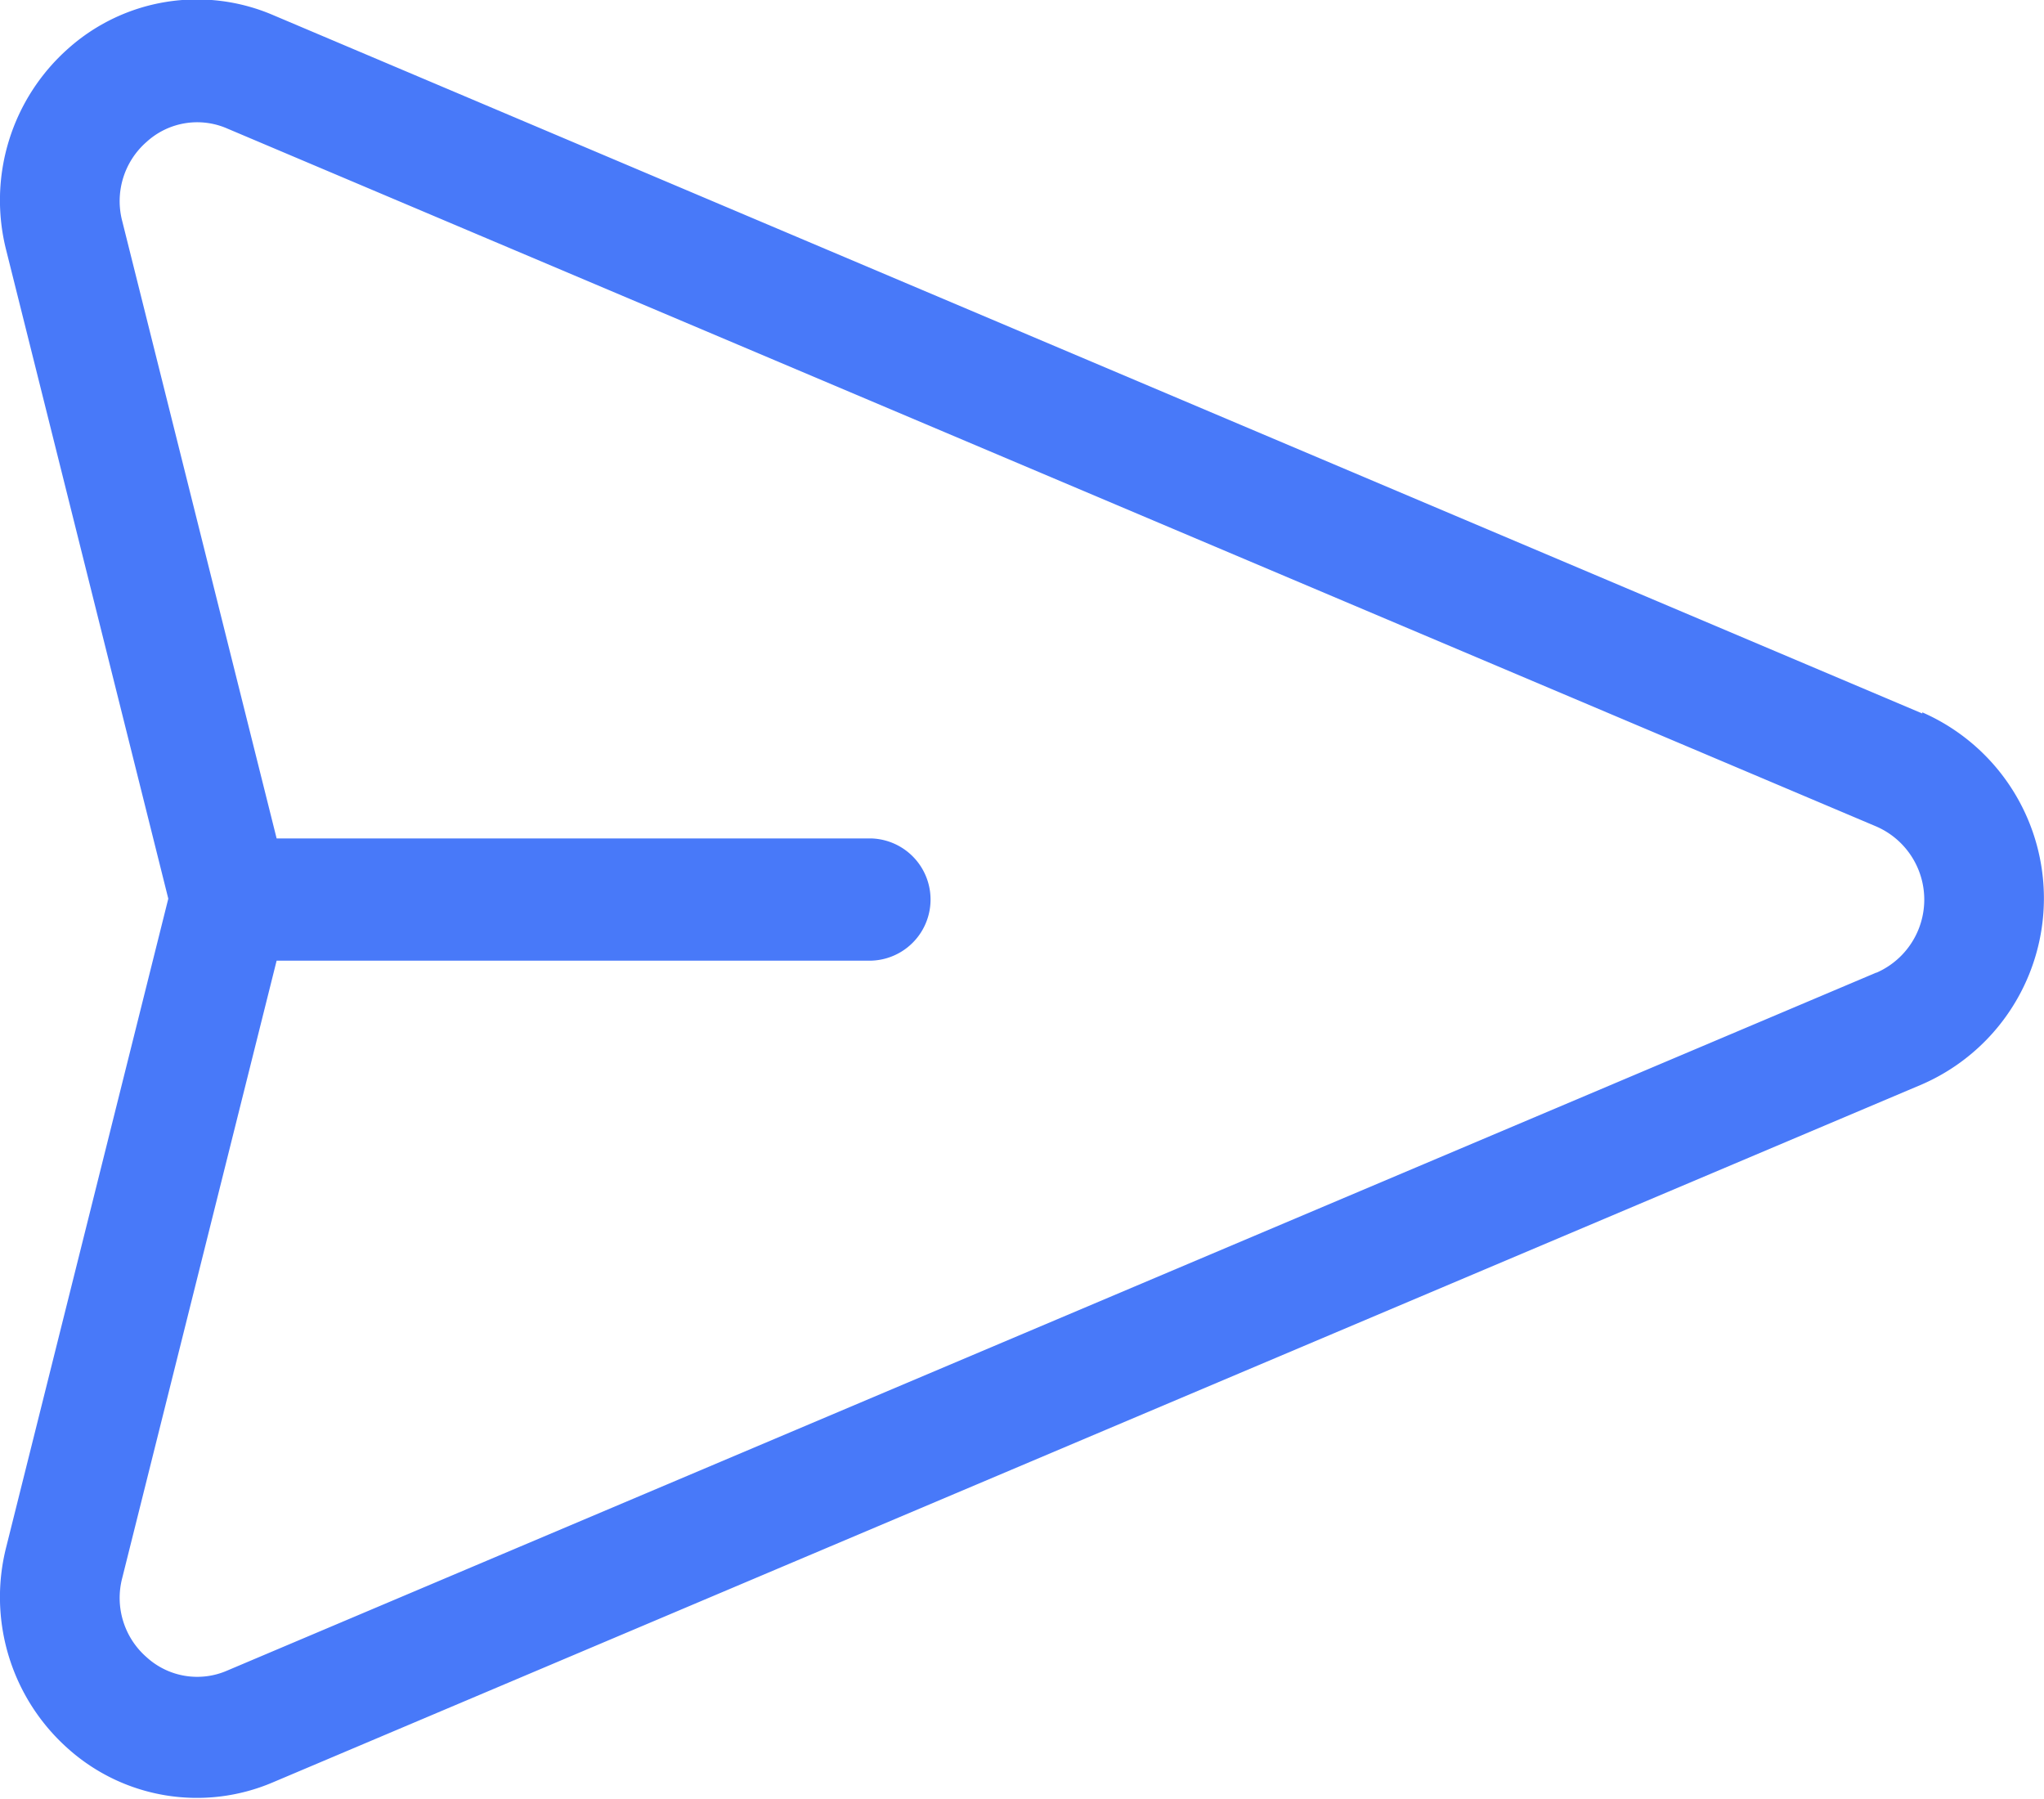 <svg xmlns="http://www.w3.org/2000/svg" width="24.509" height="21.568" viewBox="0 0 24.509 21.568">
  <path id="send" d="M343.383,613.573,323.608,605.2a2.318,2.318,0,0,0-2.456.4,2.43,2.43,0,0,0-.744,2.421l1.943,7.772-1.943,7.772a2.43,2.43,0,0,0,.744,2.421,2.318,2.318,0,0,0,2.456.4l19.774-8.368a2.433,2.433,0,0,0,0-4.459Zm-.551,3.106-19.774,8.368a.9.9,0,0,1-.966-.159.943.943,0,0,1-.293-.952l1.851-7.4h7.135a.733.733,0,0,0,0-1.465H323.65l-1.851-7.4a.943.943,0,0,1,.293-.952.9.9,0,0,1,.966-.159l19.774,8.368a.956.956,0,0,1,0,1.753Z" transform="translate(-320.333 -605.019)" fill="#4879f9"/>
</svg>

